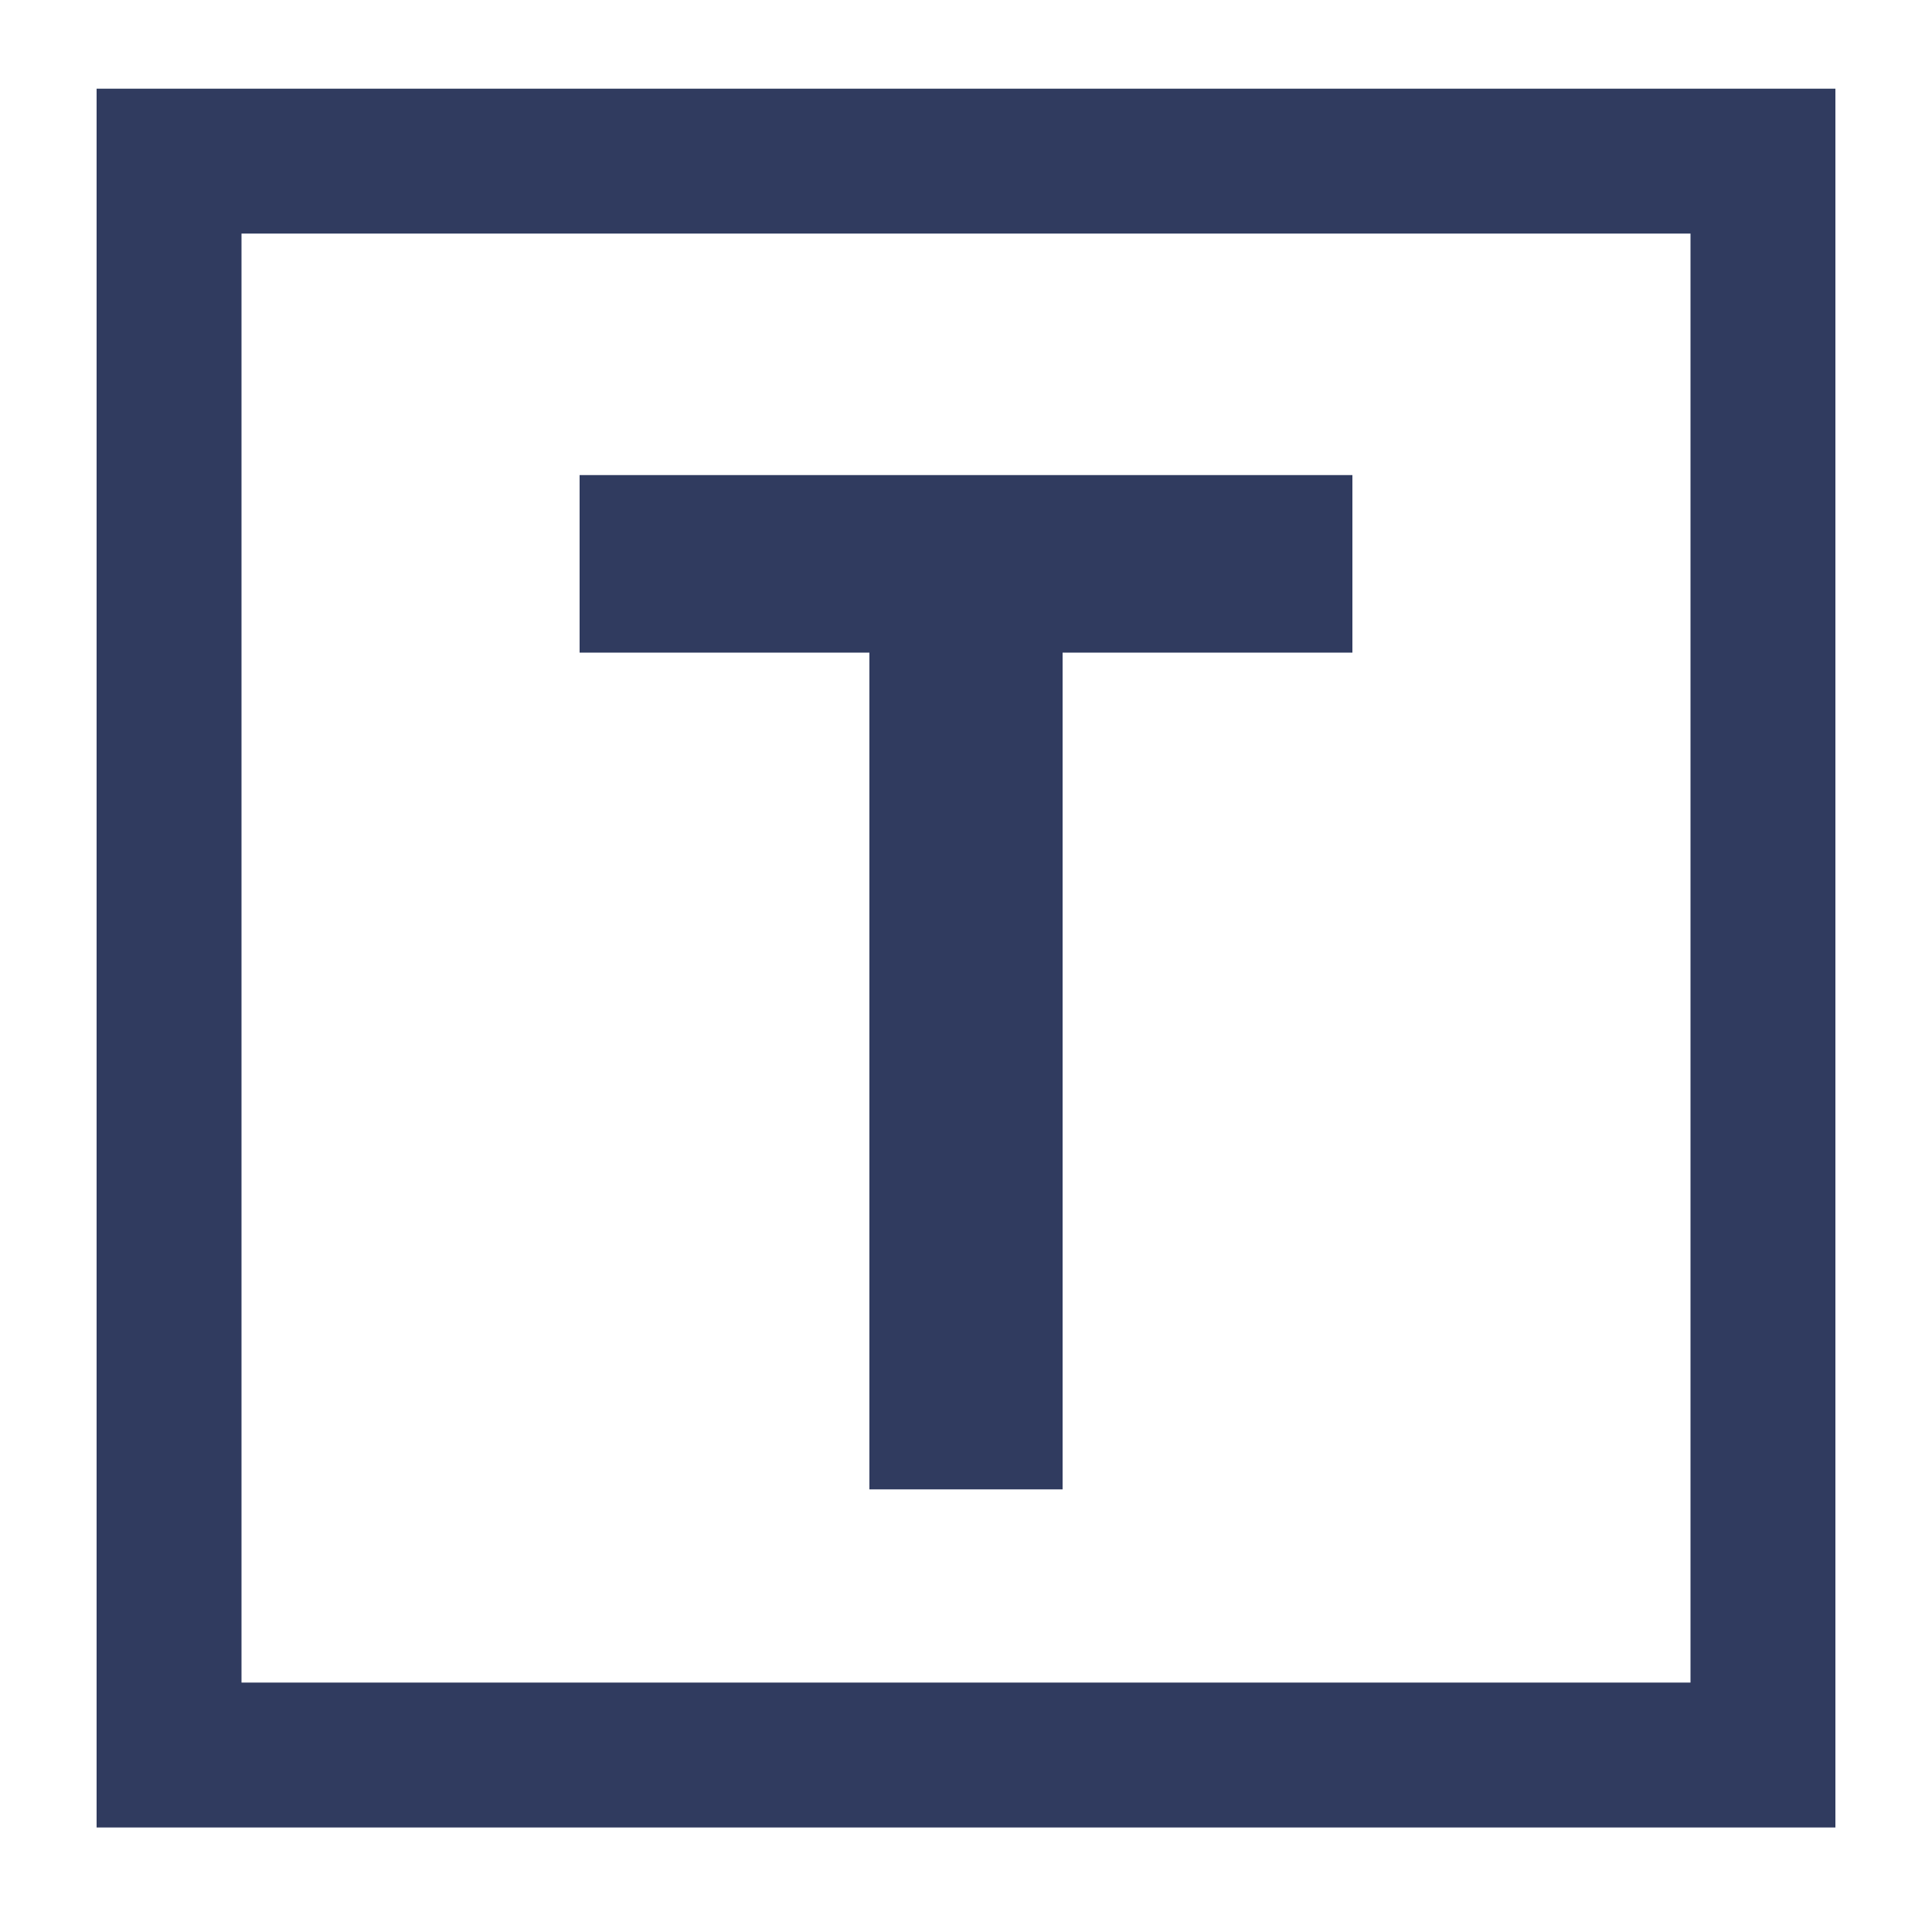 <svg width="20" height="20" viewBox="0 0 20 20" fill="none" xmlns="http://www.w3.org/2000/svg">
<path d="M14 4.918V6.756H11V15.418H9V6.756H6V4.918H14Z" fill="#303B5F"/>
<rect x="1.75" y="1.668" width="16.5" height="16.5" stroke="#303B5F" stroke-width="1.5"/>
</svg>
